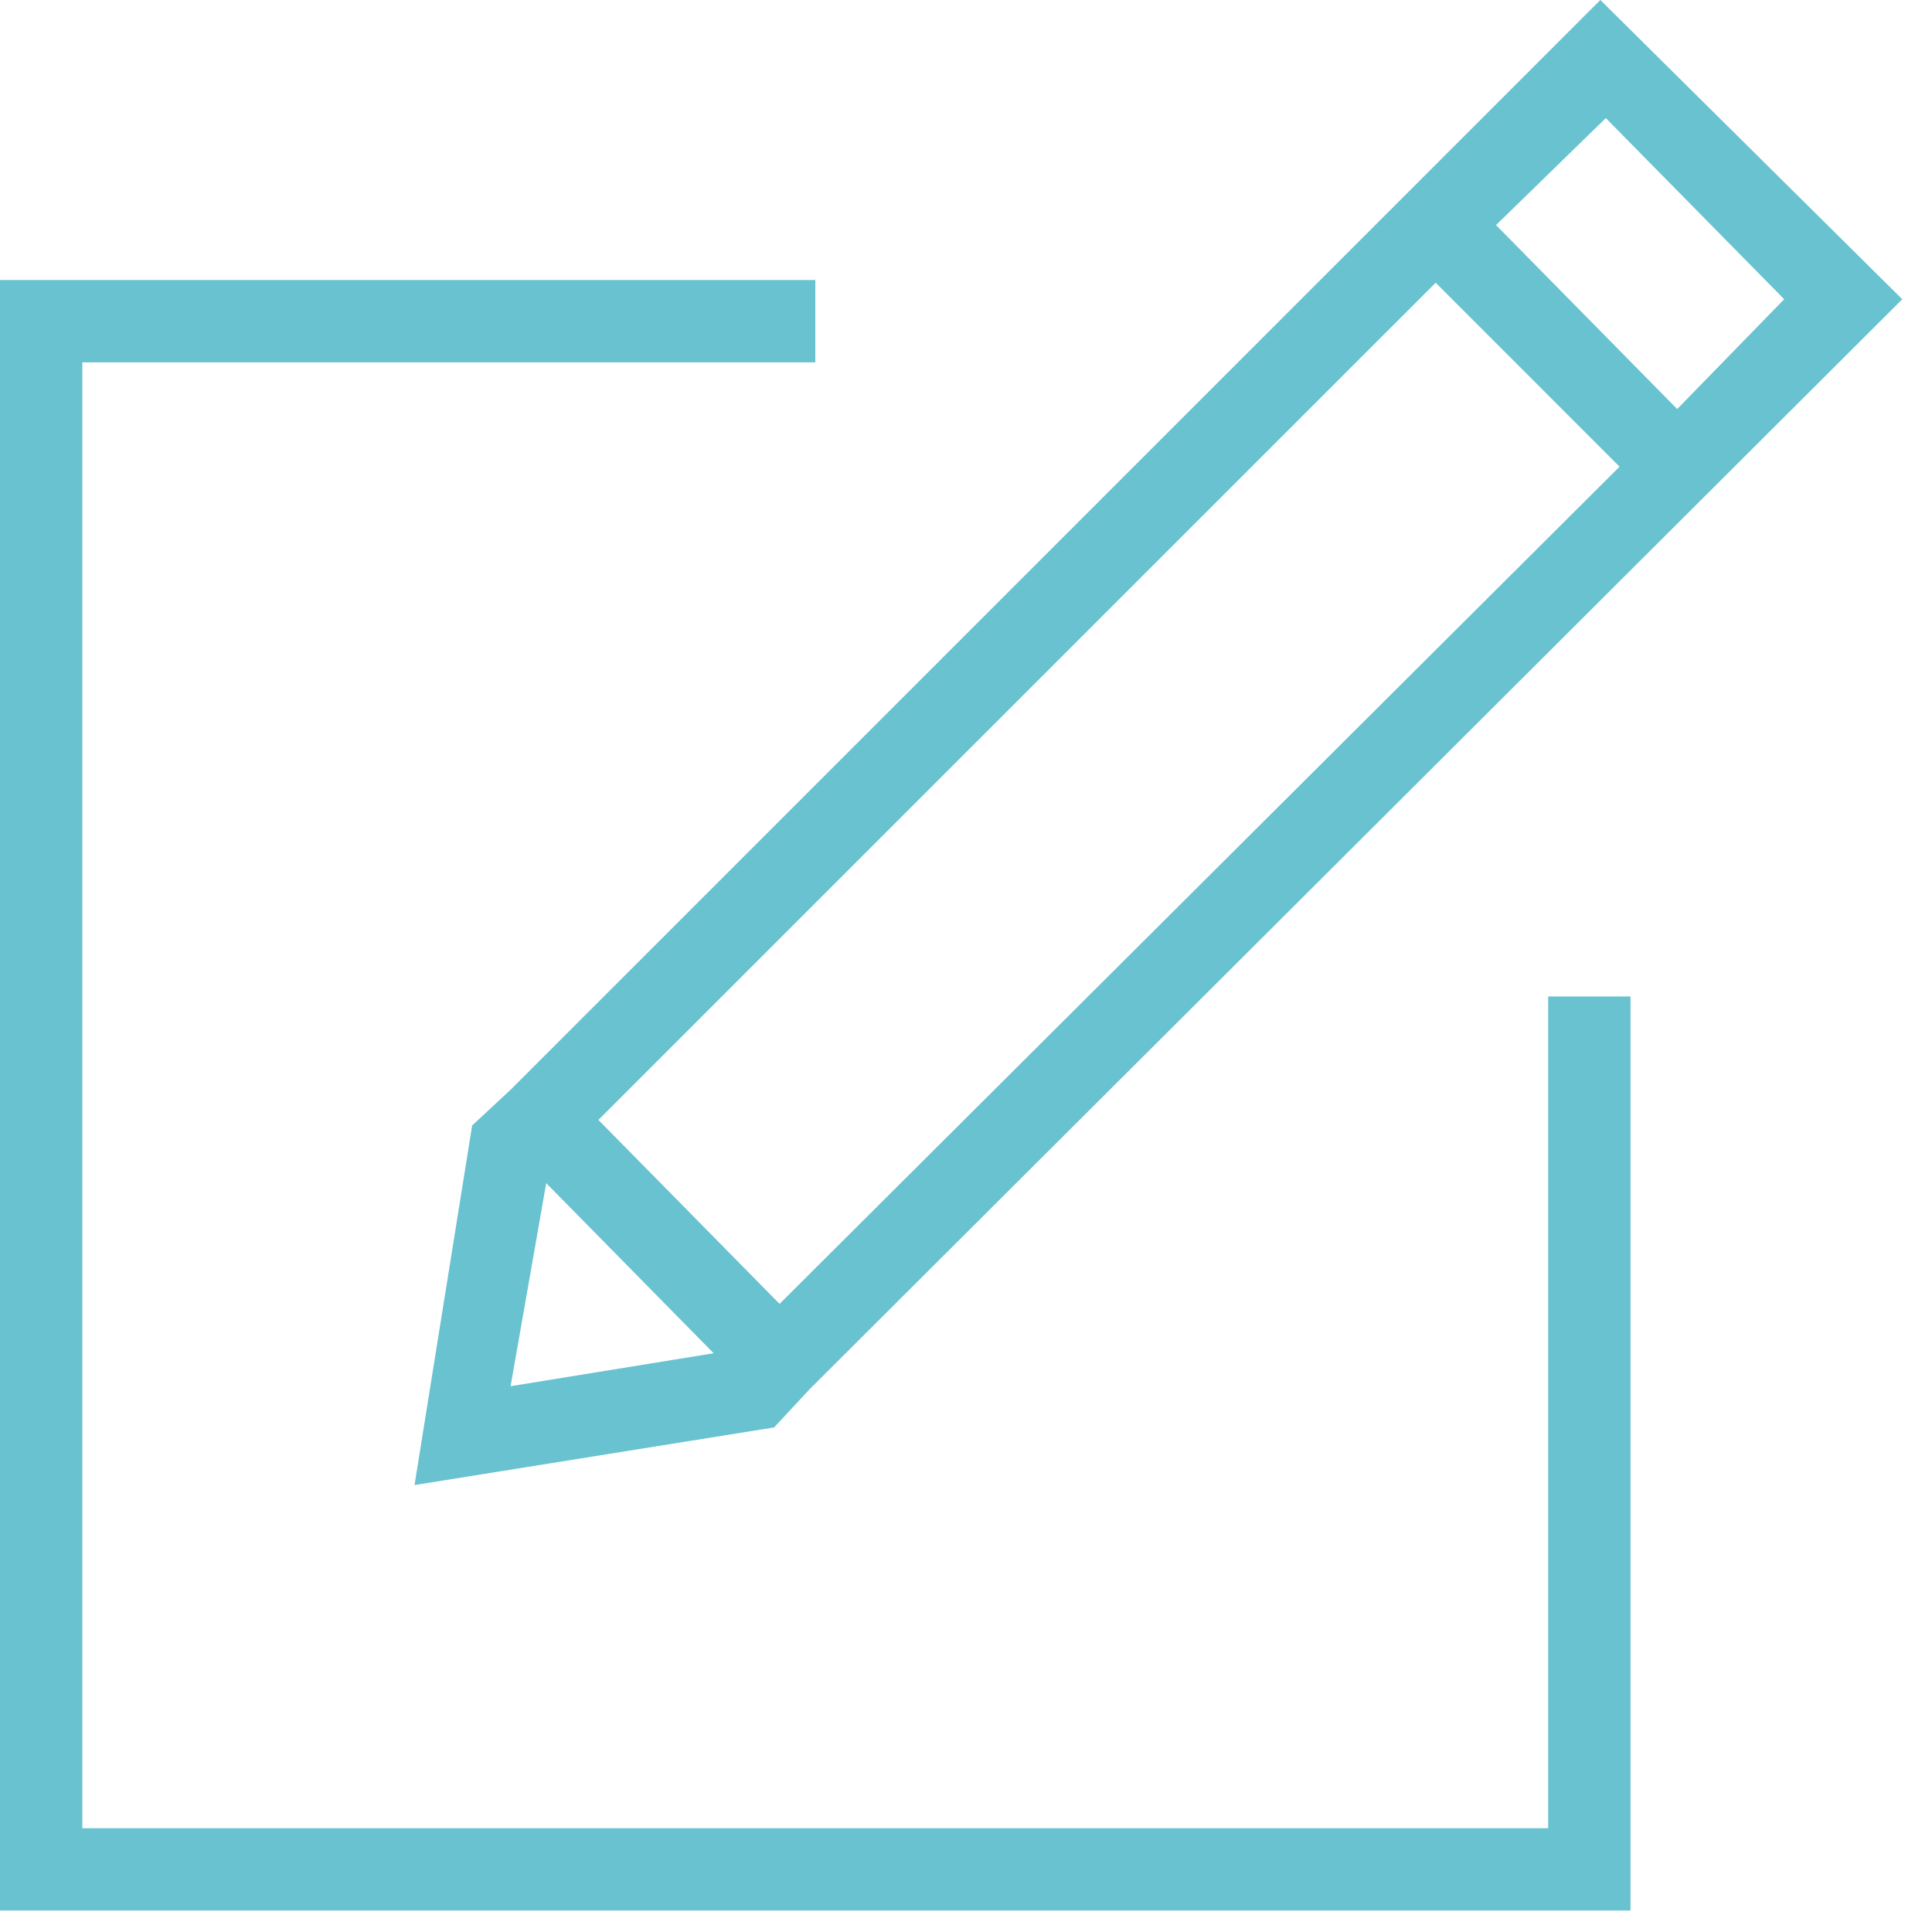 <svg width="18" height="18" viewBox="0 0 18 18" fill="none" xmlns="http://www.w3.org/2000/svg">
<path d="M14.424 17.033H0.767V3.376H7.596V2.609H0V17.8H15.191V9.284H14.424V17.033Z" fill="#68C2D0"/>
<path d="M4.399 10.486L3.862 13.836L7.212 13.299L7.545 12.941L17.723 2.788L14.91 0L4.757 10.153L4.399 10.486ZM5.089 11.023L6.649 12.608L4.757 12.915L5.089 11.023ZM16.623 2.788L15.626 3.811L13.938 2.097L14.961 1.1L16.623 2.788ZM13.376 2.634L15.089 4.348L7.263 12.148L5.575 10.434L13.376 2.634Z" fill="#68C2D0"/>
</svg>

